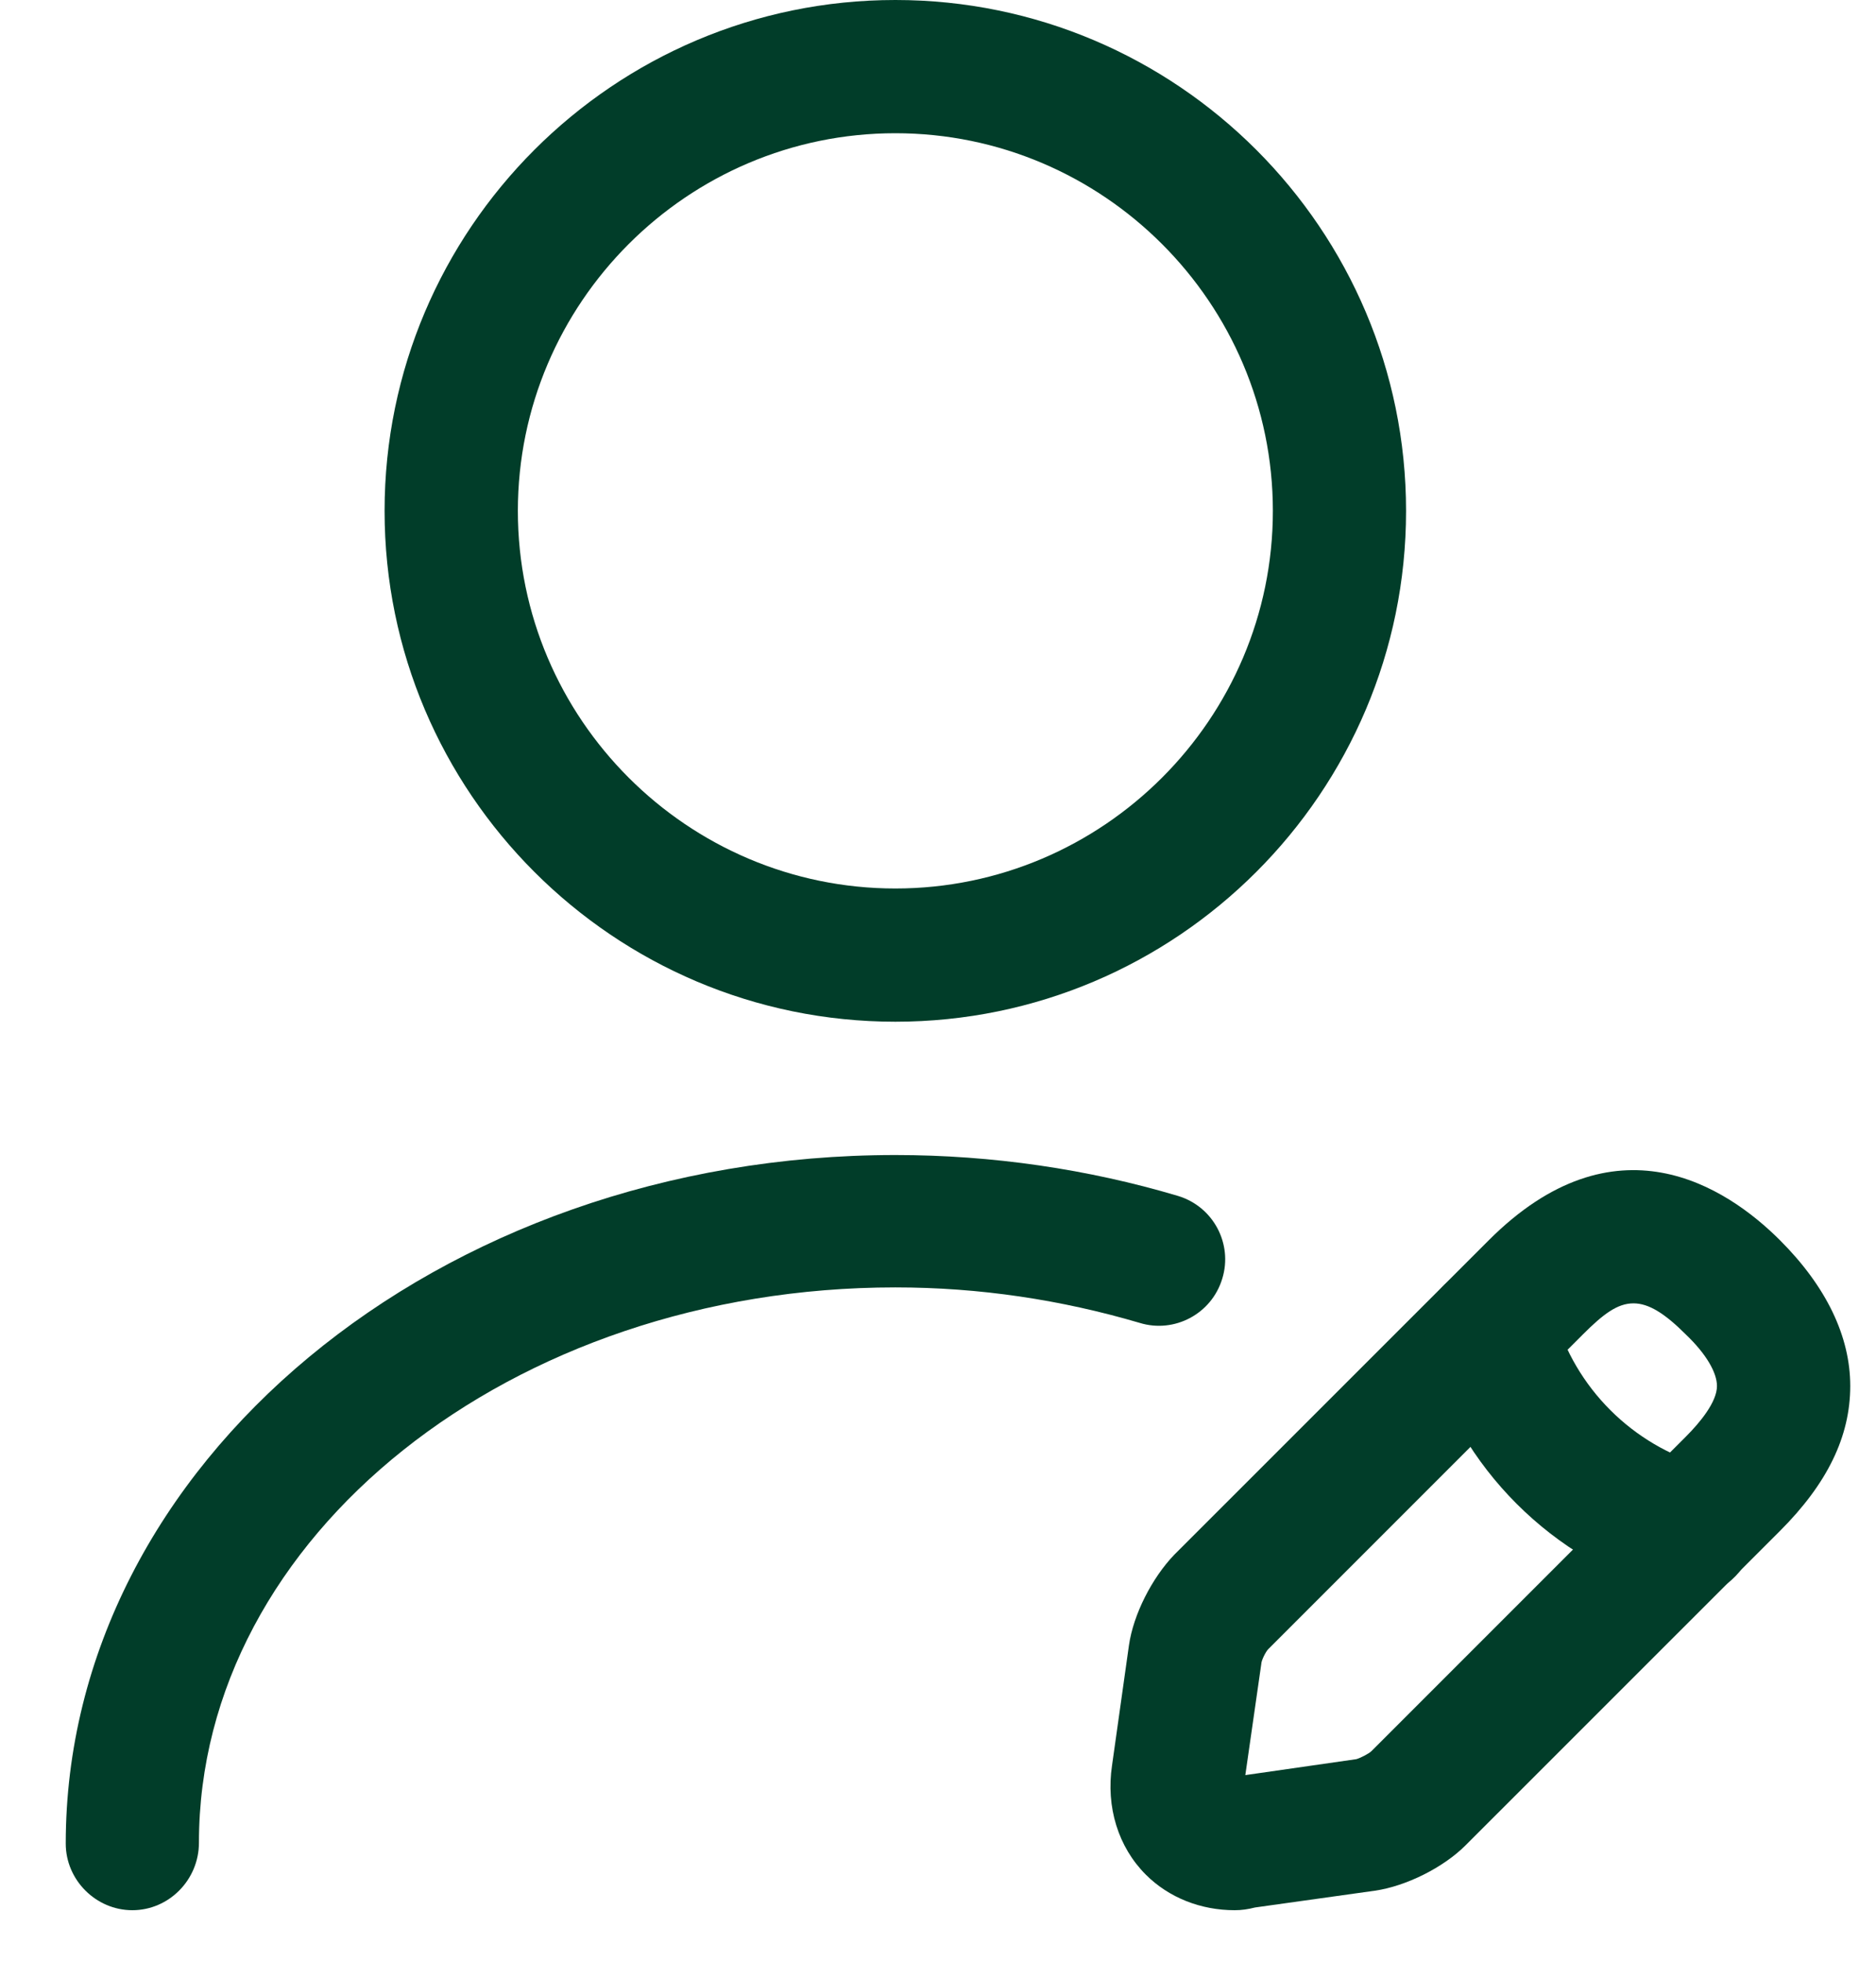 <svg width="22" height="23" viewBox="0 0 22 23" fill="none" xmlns="http://www.w3.org/2000/svg">
<path d="M10.5 11.979C7.198 11.979 4.51 9.292 4.51 5.99C4.51 2.688 7.198 0 10.5 0C13.802 0 16.489 2.688 16.489 5.99C16.489 9.292 13.802 11.979 10.5 11.979ZM10.5 1.562C8.062 1.562 6.073 3.552 6.073 5.99C6.073 8.427 8.062 10.417 10.5 10.417C12.938 10.417 14.927 8.427 14.927 5.99C14.927 3.552 12.938 1.562 10.5 1.562Z" fill="#013D29"/>
<path d="M14.479 22.396C14.083 22.396 13.708 22.25 13.437 21.979C13.114 21.656 12.968 21.187 13.041 20.698L13.239 19.292C13.291 18.927 13.51 18.5 13.77 18.229L17.458 14.542C18.937 13.062 20.239 13.906 20.875 14.542C21.416 15.083 21.698 15.667 21.698 16.25C21.698 16.844 21.427 17.396 20.875 17.948L17.187 21.635C16.927 21.896 16.489 22.114 16.125 22.167L14.718 22.364C14.635 22.385 14.562 22.396 14.479 22.396ZM19.156 15.281C18.968 15.281 18.802 15.406 18.562 15.646L14.875 19.333C14.843 19.364 14.791 19.469 14.791 19.51L14.604 20.812L15.906 20.625C15.947 20.614 16.052 20.562 16.083 20.531L19.77 16.844C19.937 16.677 20.135 16.437 20.135 16.25C20.135 16.094 20.01 15.875 19.77 15.646C19.52 15.396 19.333 15.281 19.156 15.281Z" fill="#013D29"/>
<path d="M19.792 18.718C19.719 18.718 19.646 18.708 19.584 18.687C18.209 18.302 17.115 17.208 16.73 15.833C16.615 15.417 16.855 14.989 17.271 14.875C17.688 14.76 18.115 15 18.23 15.417C18.469 16.271 19.146 16.948 20.001 17.187C20.417 17.302 20.657 17.739 20.542 18.146C20.448 18.489 20.136 18.718 19.792 18.718Z" fill="#013D29"/>
<path d="M1.552 22.396C1.125 22.396 0.771 22.042 0.771 21.615C0.771 17.167 5.136 13.542 10.5 13.542C11.636 13.542 12.761 13.708 13.813 14.021C14.229 14.146 14.459 14.583 14.334 14.99C14.209 15.406 13.771 15.635 13.365 15.51C12.448 15.24 11.49 15.094 10.5 15.094C6 15.094 2.333 18.01 2.333 21.604C2.333 22.042 1.979 22.396 1.552 22.396Z" fill="#013D29"/>
</svg>

